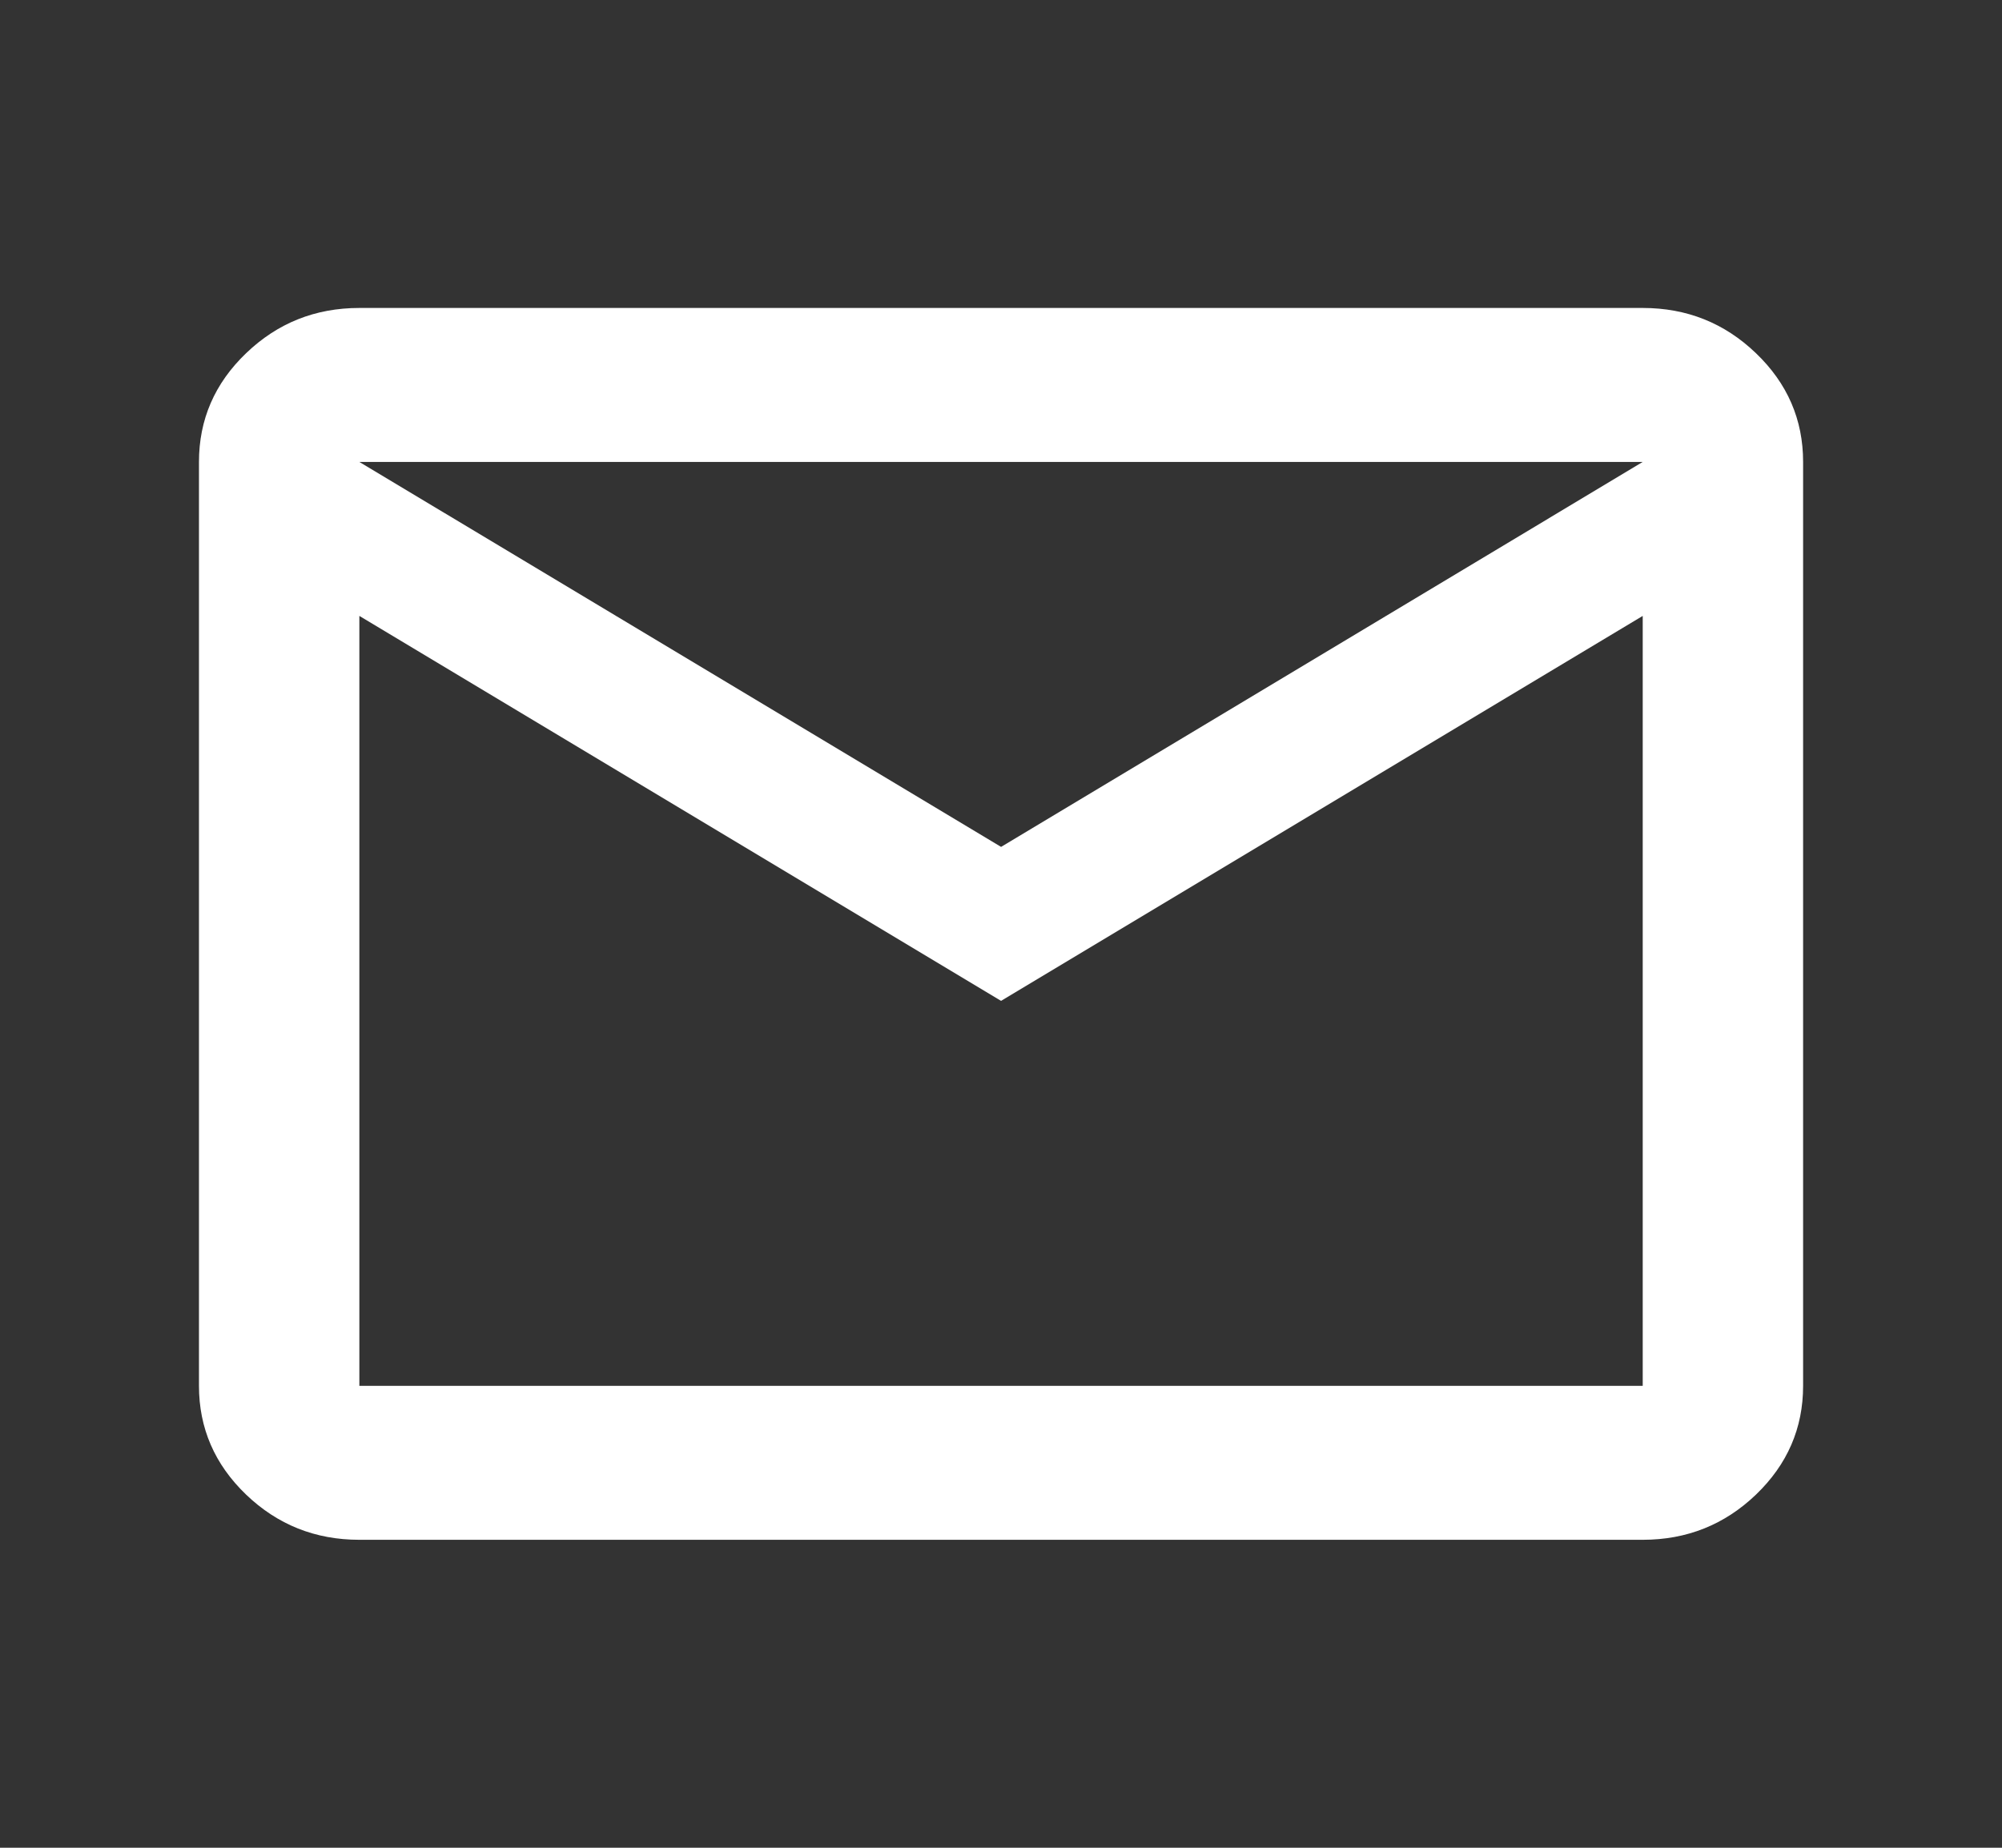 <svg width="26" height="24" viewBox="0 0 26 24" fill="none" xmlns="http://www.w3.org/2000/svg">
<rect x="0" y="0" width="26" height="24" fill="#333333" stroke="none"/>
<path d="M4.667 20C4.094 20 3.604 19.804 3.196 19.413C2.788 19.021 2.584 18.55 2.584 18V6C2.584 5.45 2.788 4.979 3.196 4.588C3.604 4.196 4.094 4 4.667 4H21.334C21.907 4 22.397 4.196 22.805 4.588C23.213 4.979 23.417 5.45 23.417 6V18C23.417 18.55 23.213 19.021 22.805 19.413C22.397 19.804 21.907 20 21.334 20H4.667ZM13.001 13L4.667 8V18H21.334V8L13.001 13ZM13.001 11L21.334 6H4.667L13.001 11ZM4.667 8V6V18V8Z" fill="white"/>
</svg>
